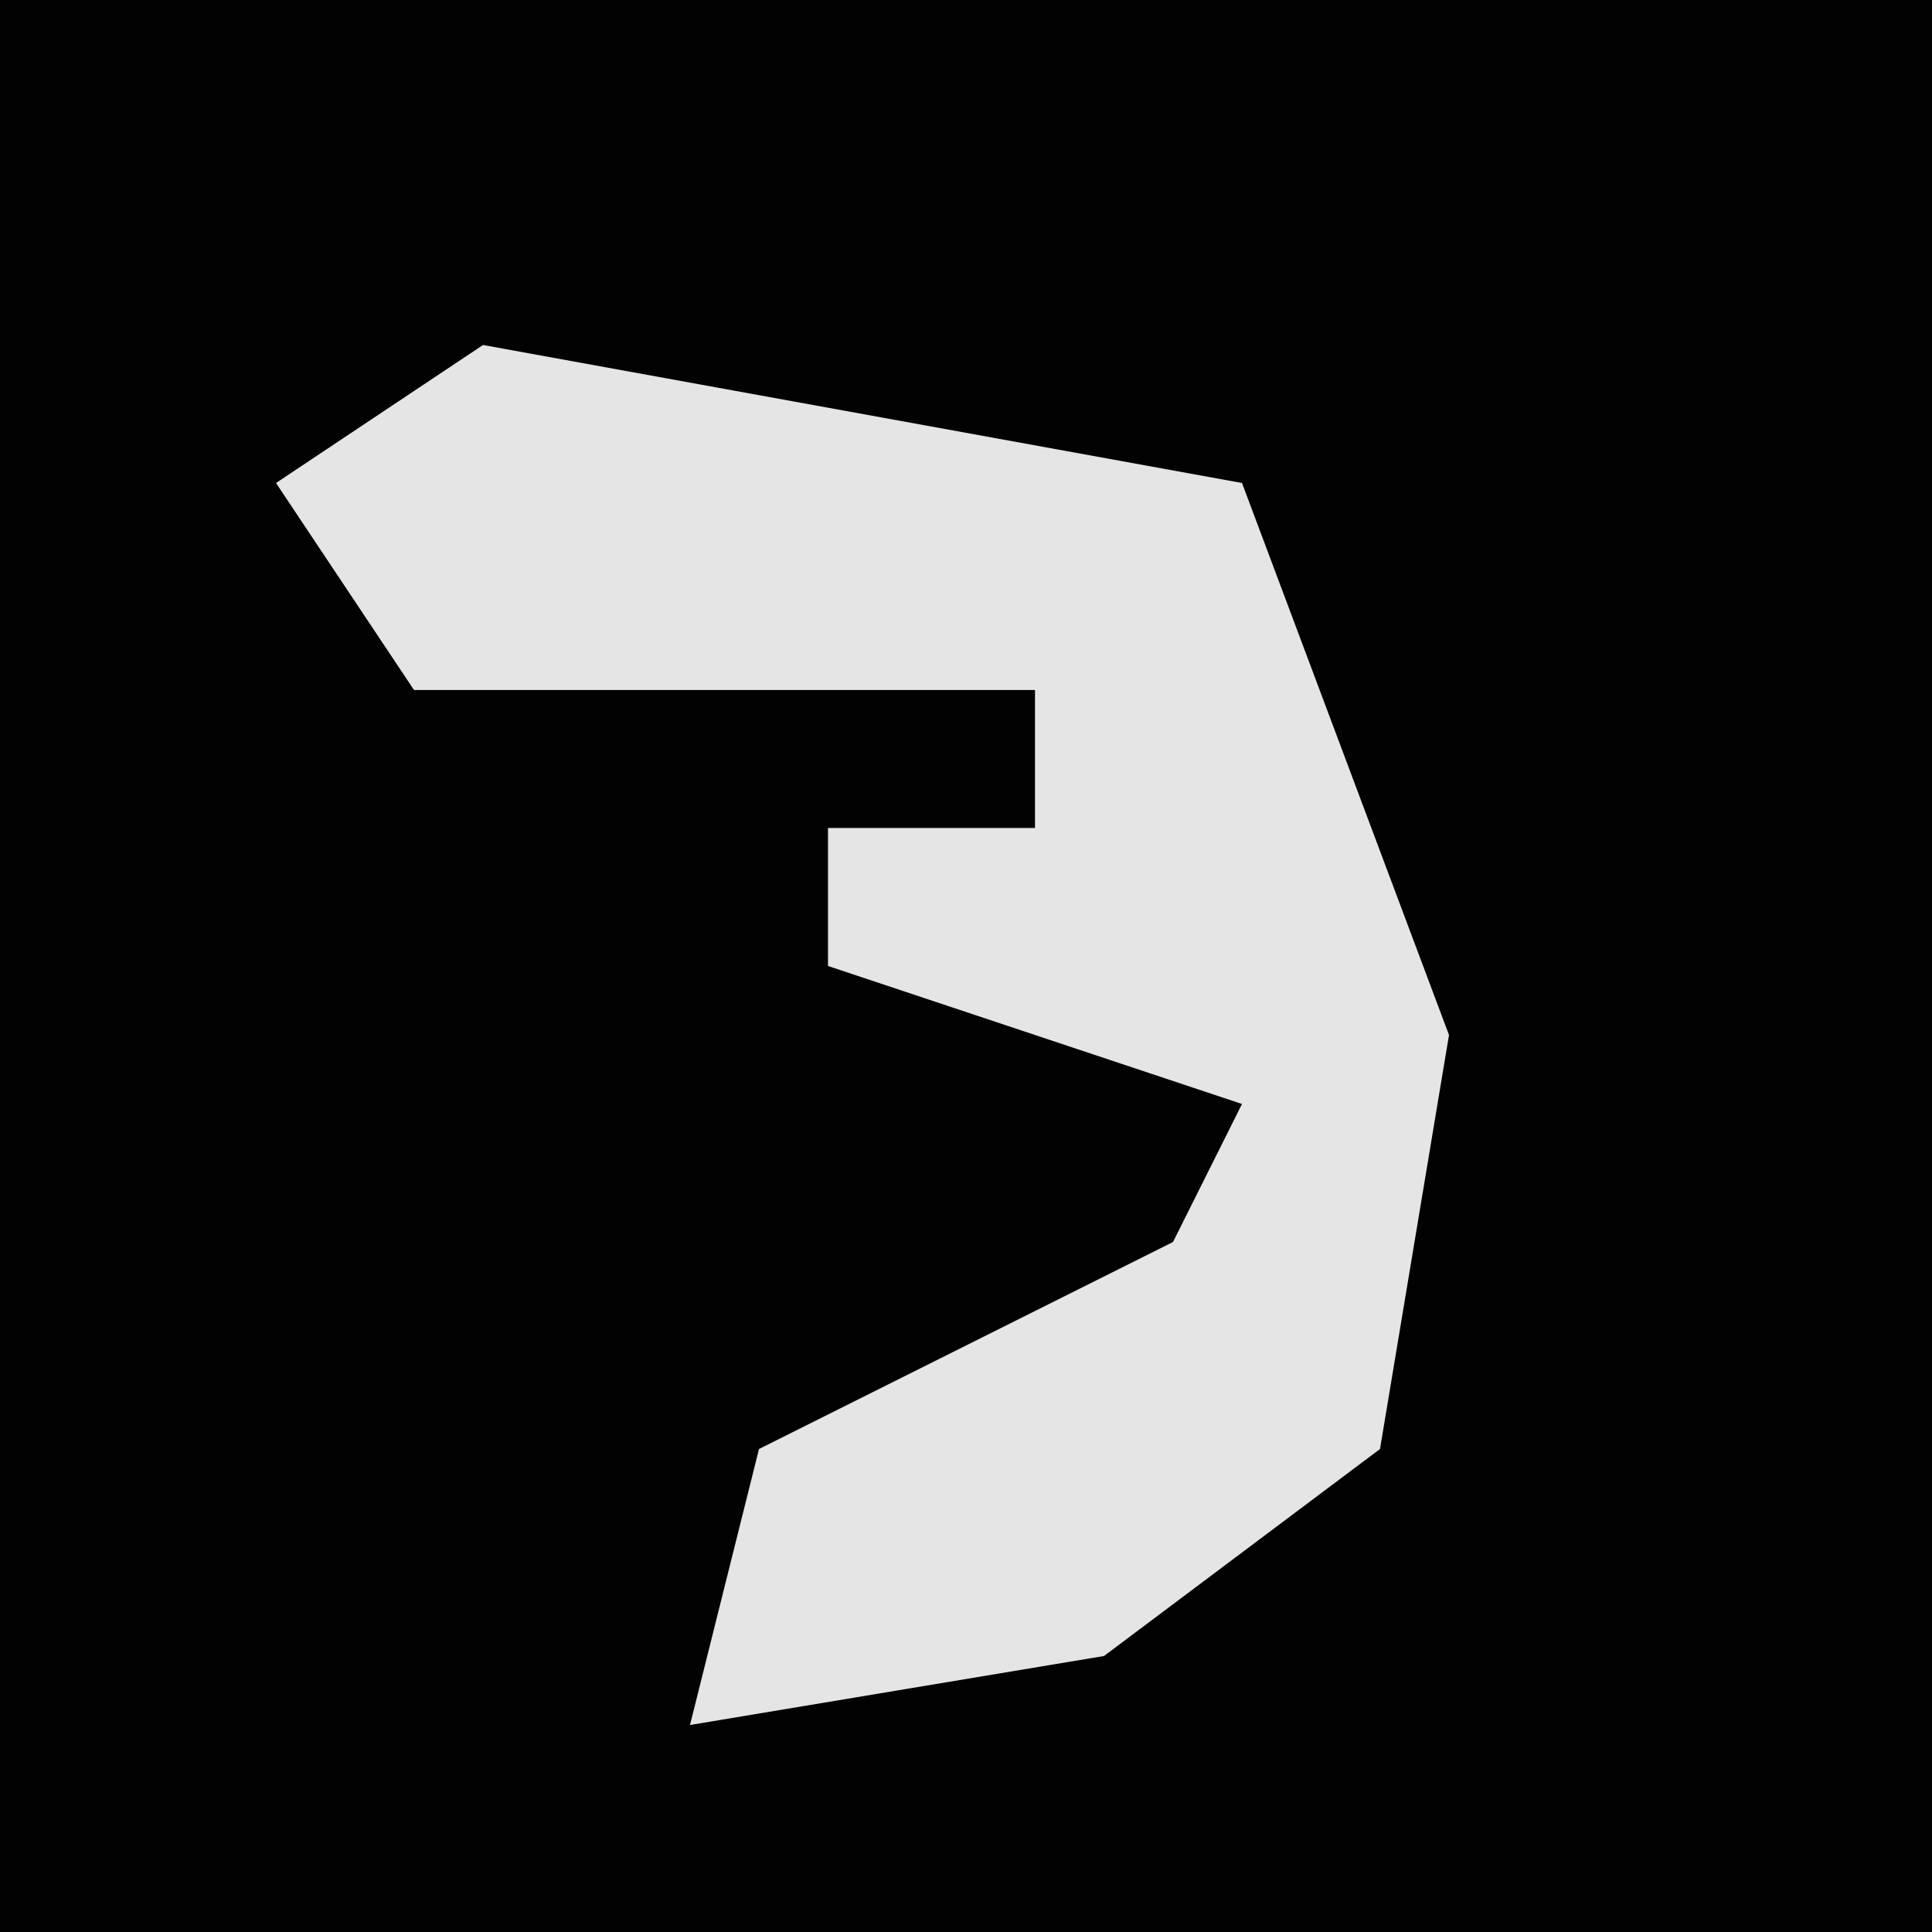 <?xml version="1.0" encoding="UTF-8"?>
<svg version="1.1" xmlns="http://www.w3.org/2000/svg" width="28" height="28">
<path d="M0,0 L28,0 L28,28 L0,28 Z " fill="#020202" transform="translate(0,0)"/>
<path d="M0,0 L11,2 L14,10 L13,16 L9,19 L3,20 L4,16 L10,13 L11,11 L5,9 L5,7 L8,7 L8,5 L-1,5 L-3,2 Z " fill="#E5E5E5" transform="translate(7,5)"/>
</svg>
